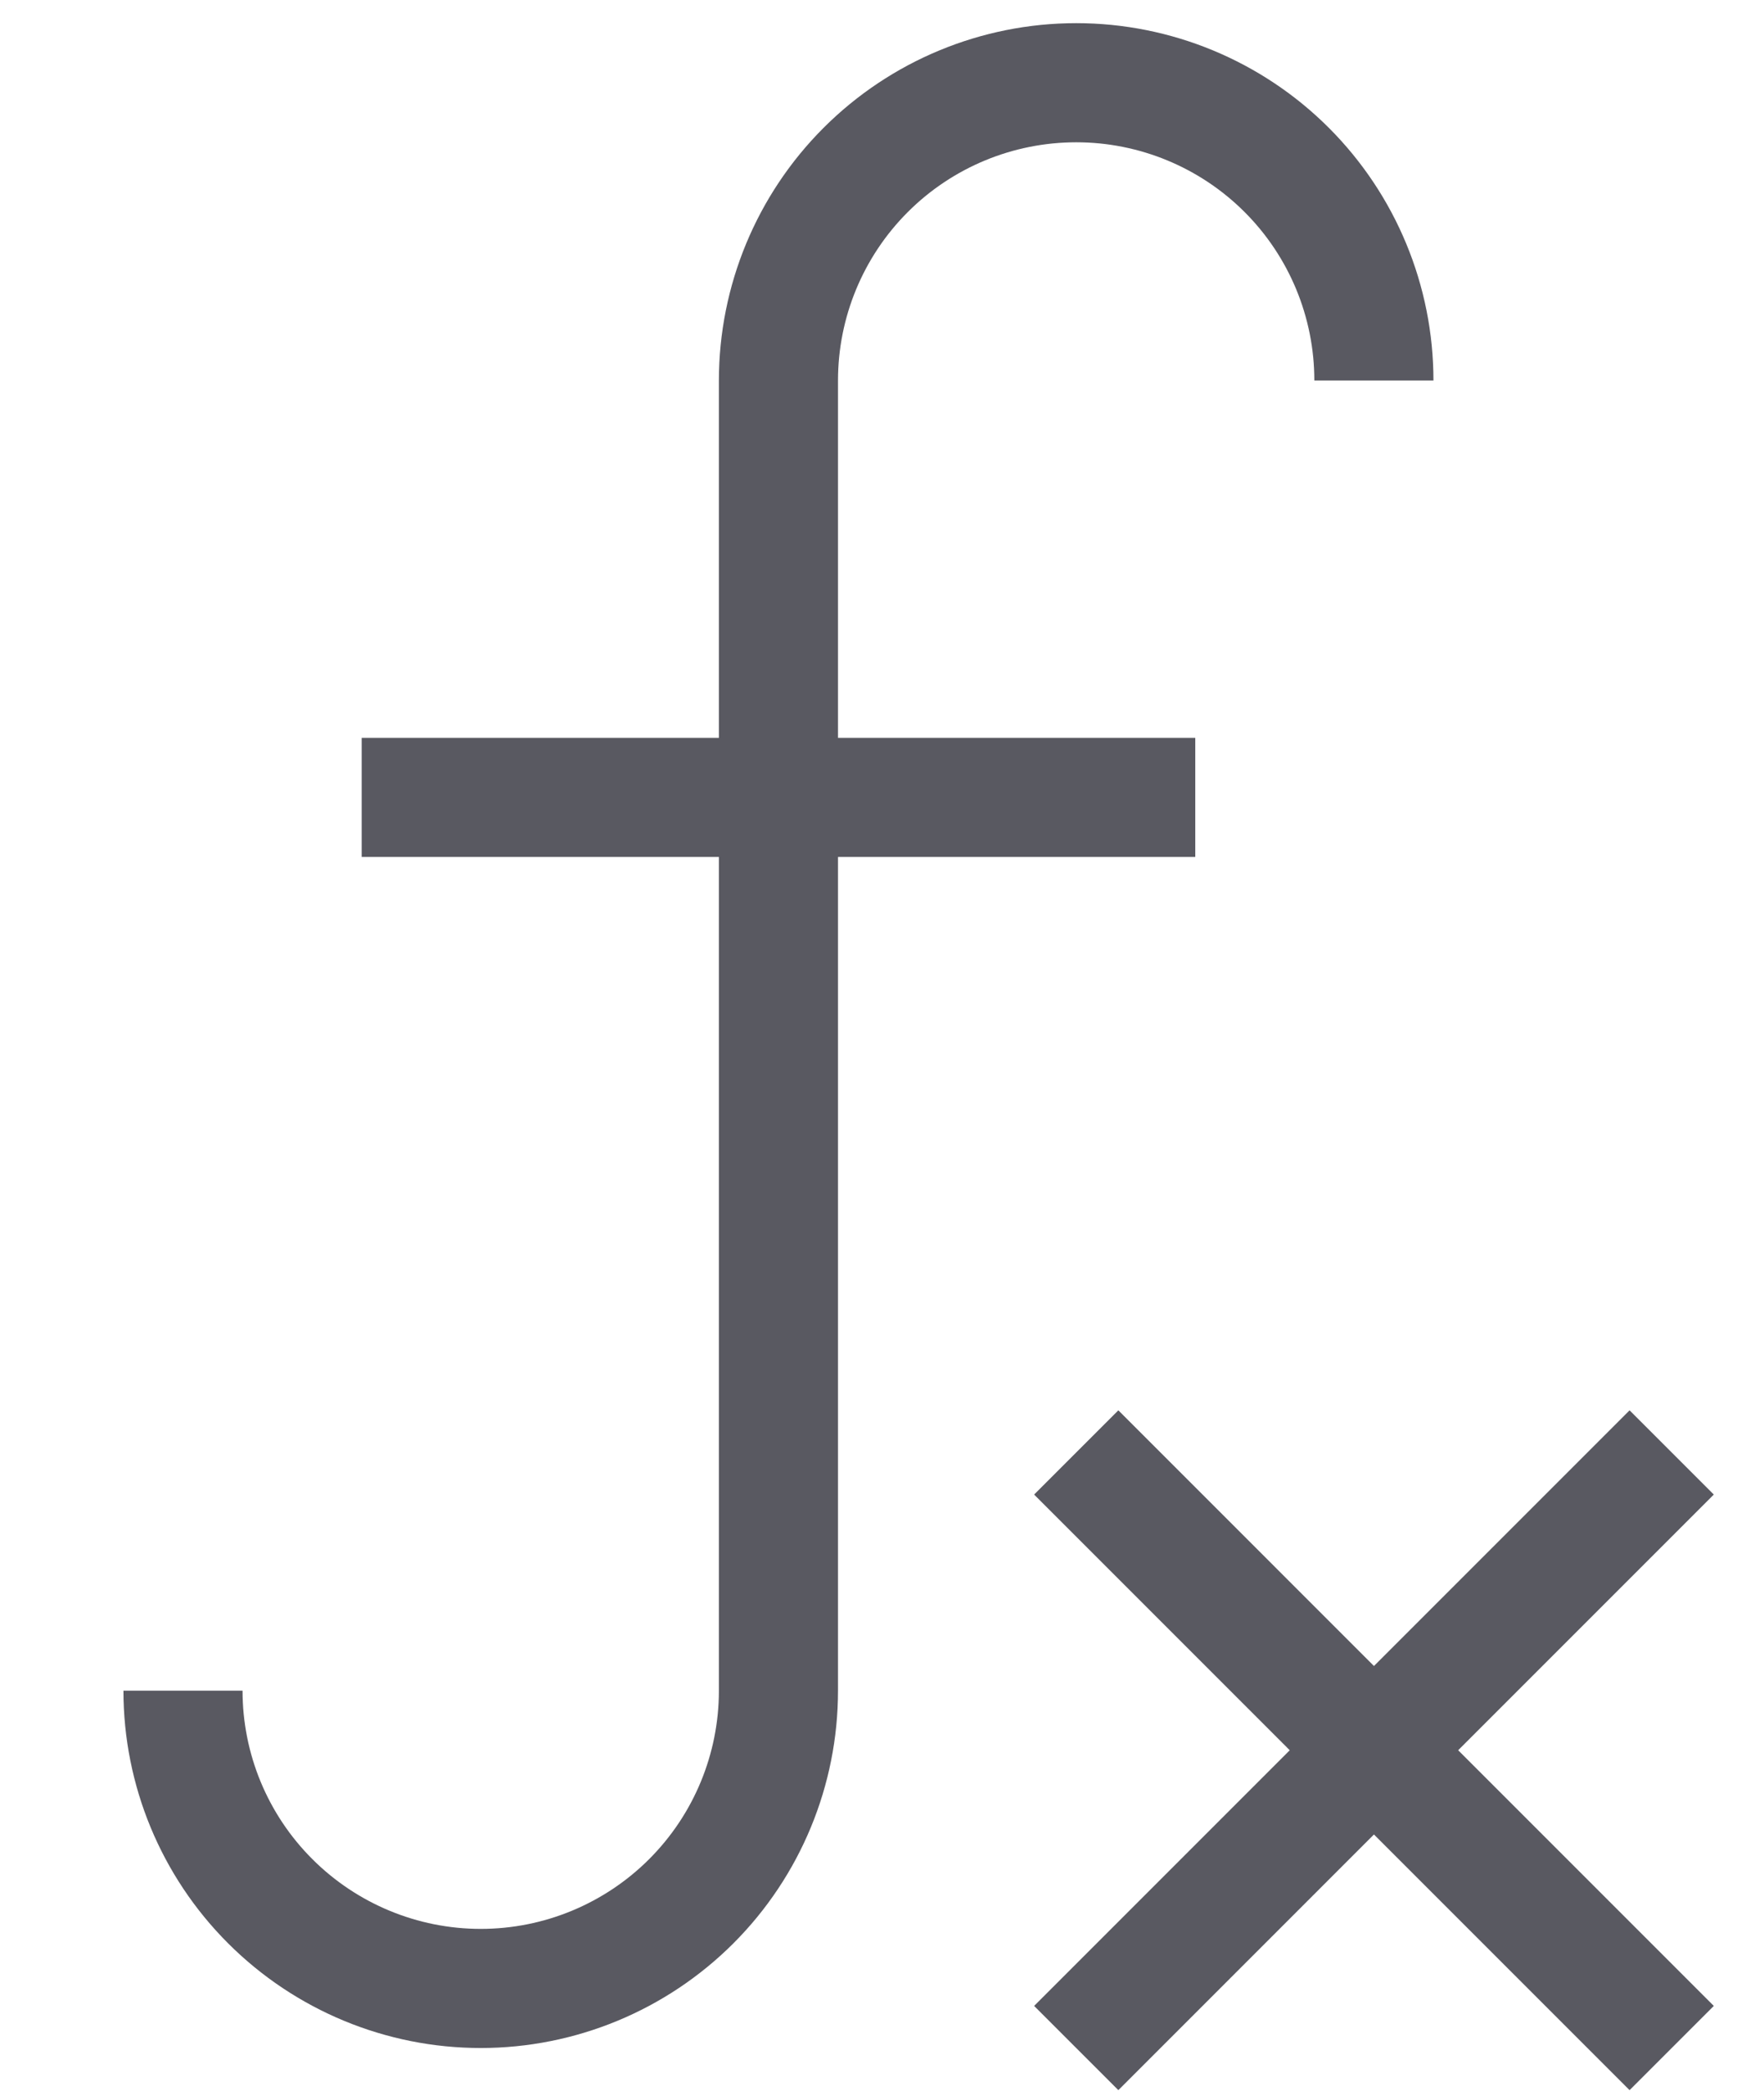 <svg width="27" height="32" viewBox="0 0 27 32" fill="none" xmlns="http://www.w3.org/2000/svg">
<g clip-path="url(#clip0_135_52505)">
<path d="M21.029 5.823C21.029 4.614 20.549 3.455 19.695 2.601C18.84 1.746 17.681 1.266 16.473 1.266C15.264 1.266 14.105 1.746 13.25 2.601C12.396 3.455 11.915 4.614 11.915 5.823V25.874C11.915 27.083 11.435 28.242 10.581 29.096C9.726 29.951 8.567 30.431 7.358 30.431C6.15 30.431 4.991 29.951 4.136 29.096C3.281 28.242 2.801 27.083 2.801 25.874M25.587 22.228L16.473 31.343L25.587 22.228ZM16.473 22.228L25.587 31.343L16.473 22.228ZM5.536 12.203H18.295H5.536Z" stroke="#595961" stroke-width="1.823"/>
</g>
<defs>
<clipPath id="clip0_135_52505">
<rect width="26" height="32" fill="white" transform="translate(0.937)"/>
</clipPath>
</defs>
</svg>
